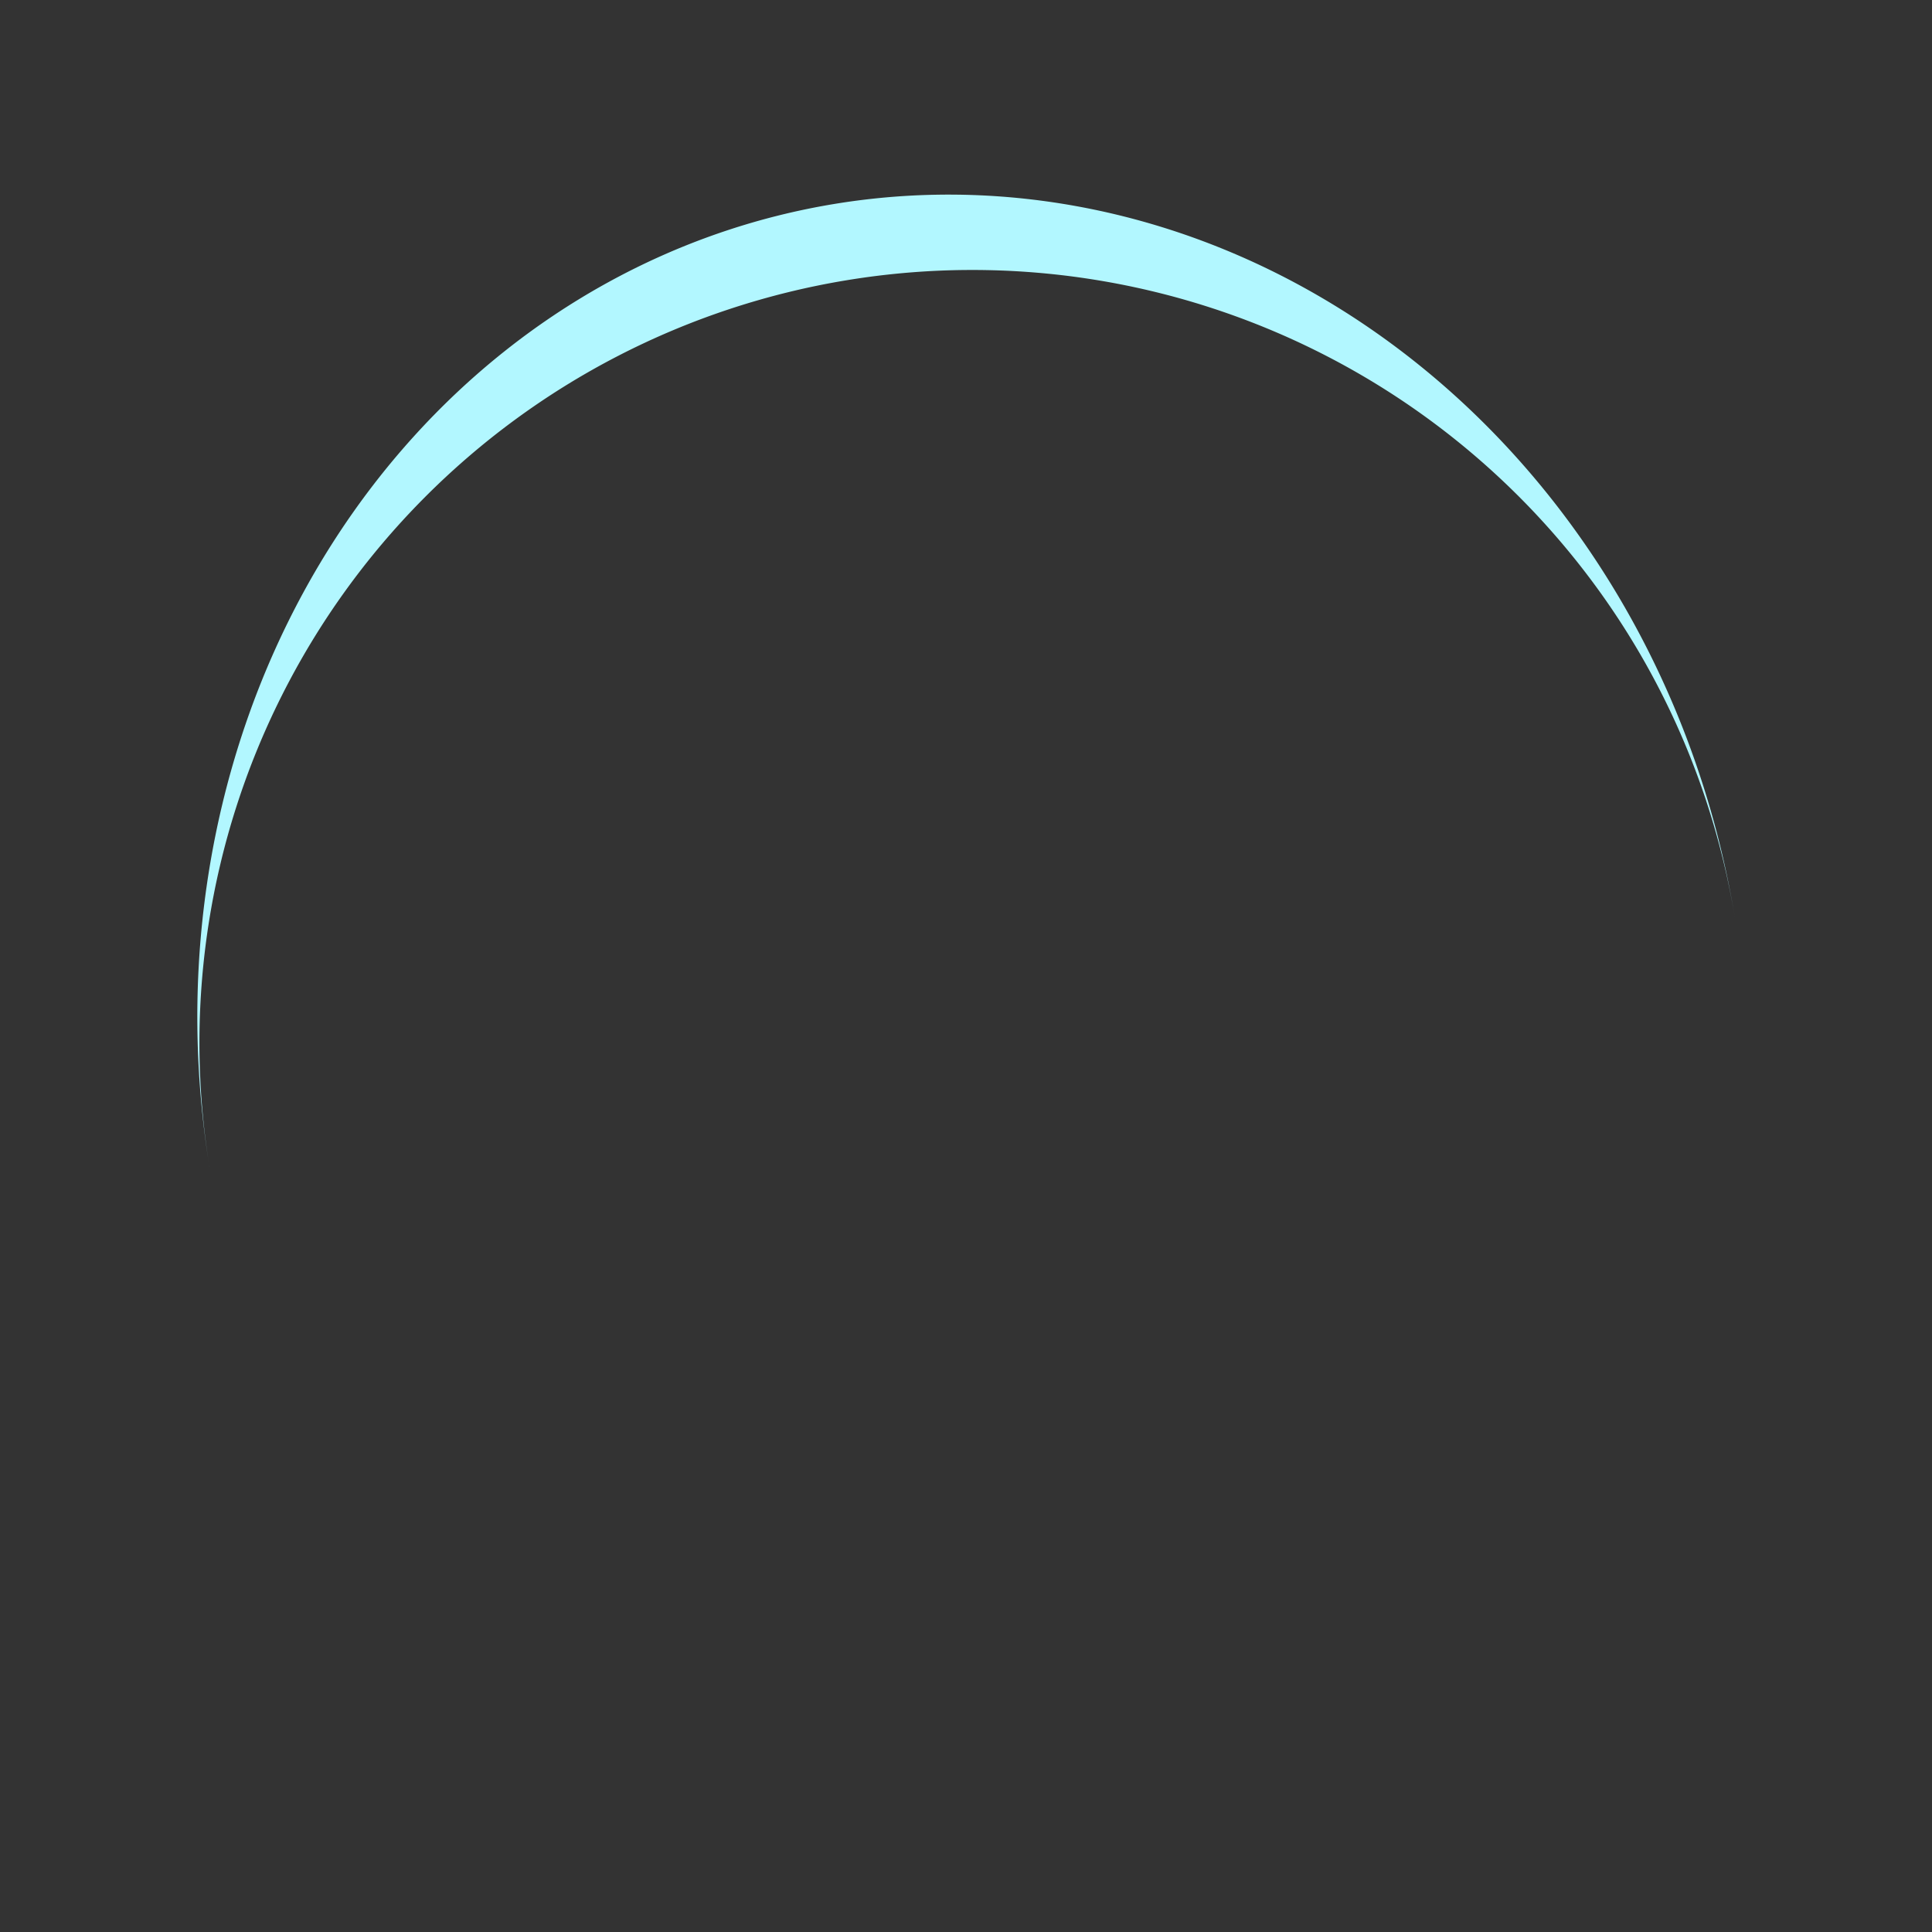 <svg width="200px"  height="200px"  xmlns="http://www.w3.org/2000/svg" viewBox="0 0 100 100" preserveAspectRatio="xMidYMid" class="lds-eclipse" style="background: none;"><rect x="0" y="0" width="100" height="100" fill="#333333" stroke="none"/><path ng-attr-d="{{config.pathCmd}}" ng-attr-fill="{{config.color}}" stroke="none" d="M10 50A40 40 0 0 0 90 50A40 44 0 0 1 10 50" fill="#b2f7ff" transform="rotate(170.719 50 52)"><animateTransform attributeName="transform" type="rotate" calcMode="linear" values="0 50 52;360 50 52" keyTimes="0;1" dur="2.6s" begin="0s" repeatCount="indefinite"></animateTransform></path></svg>